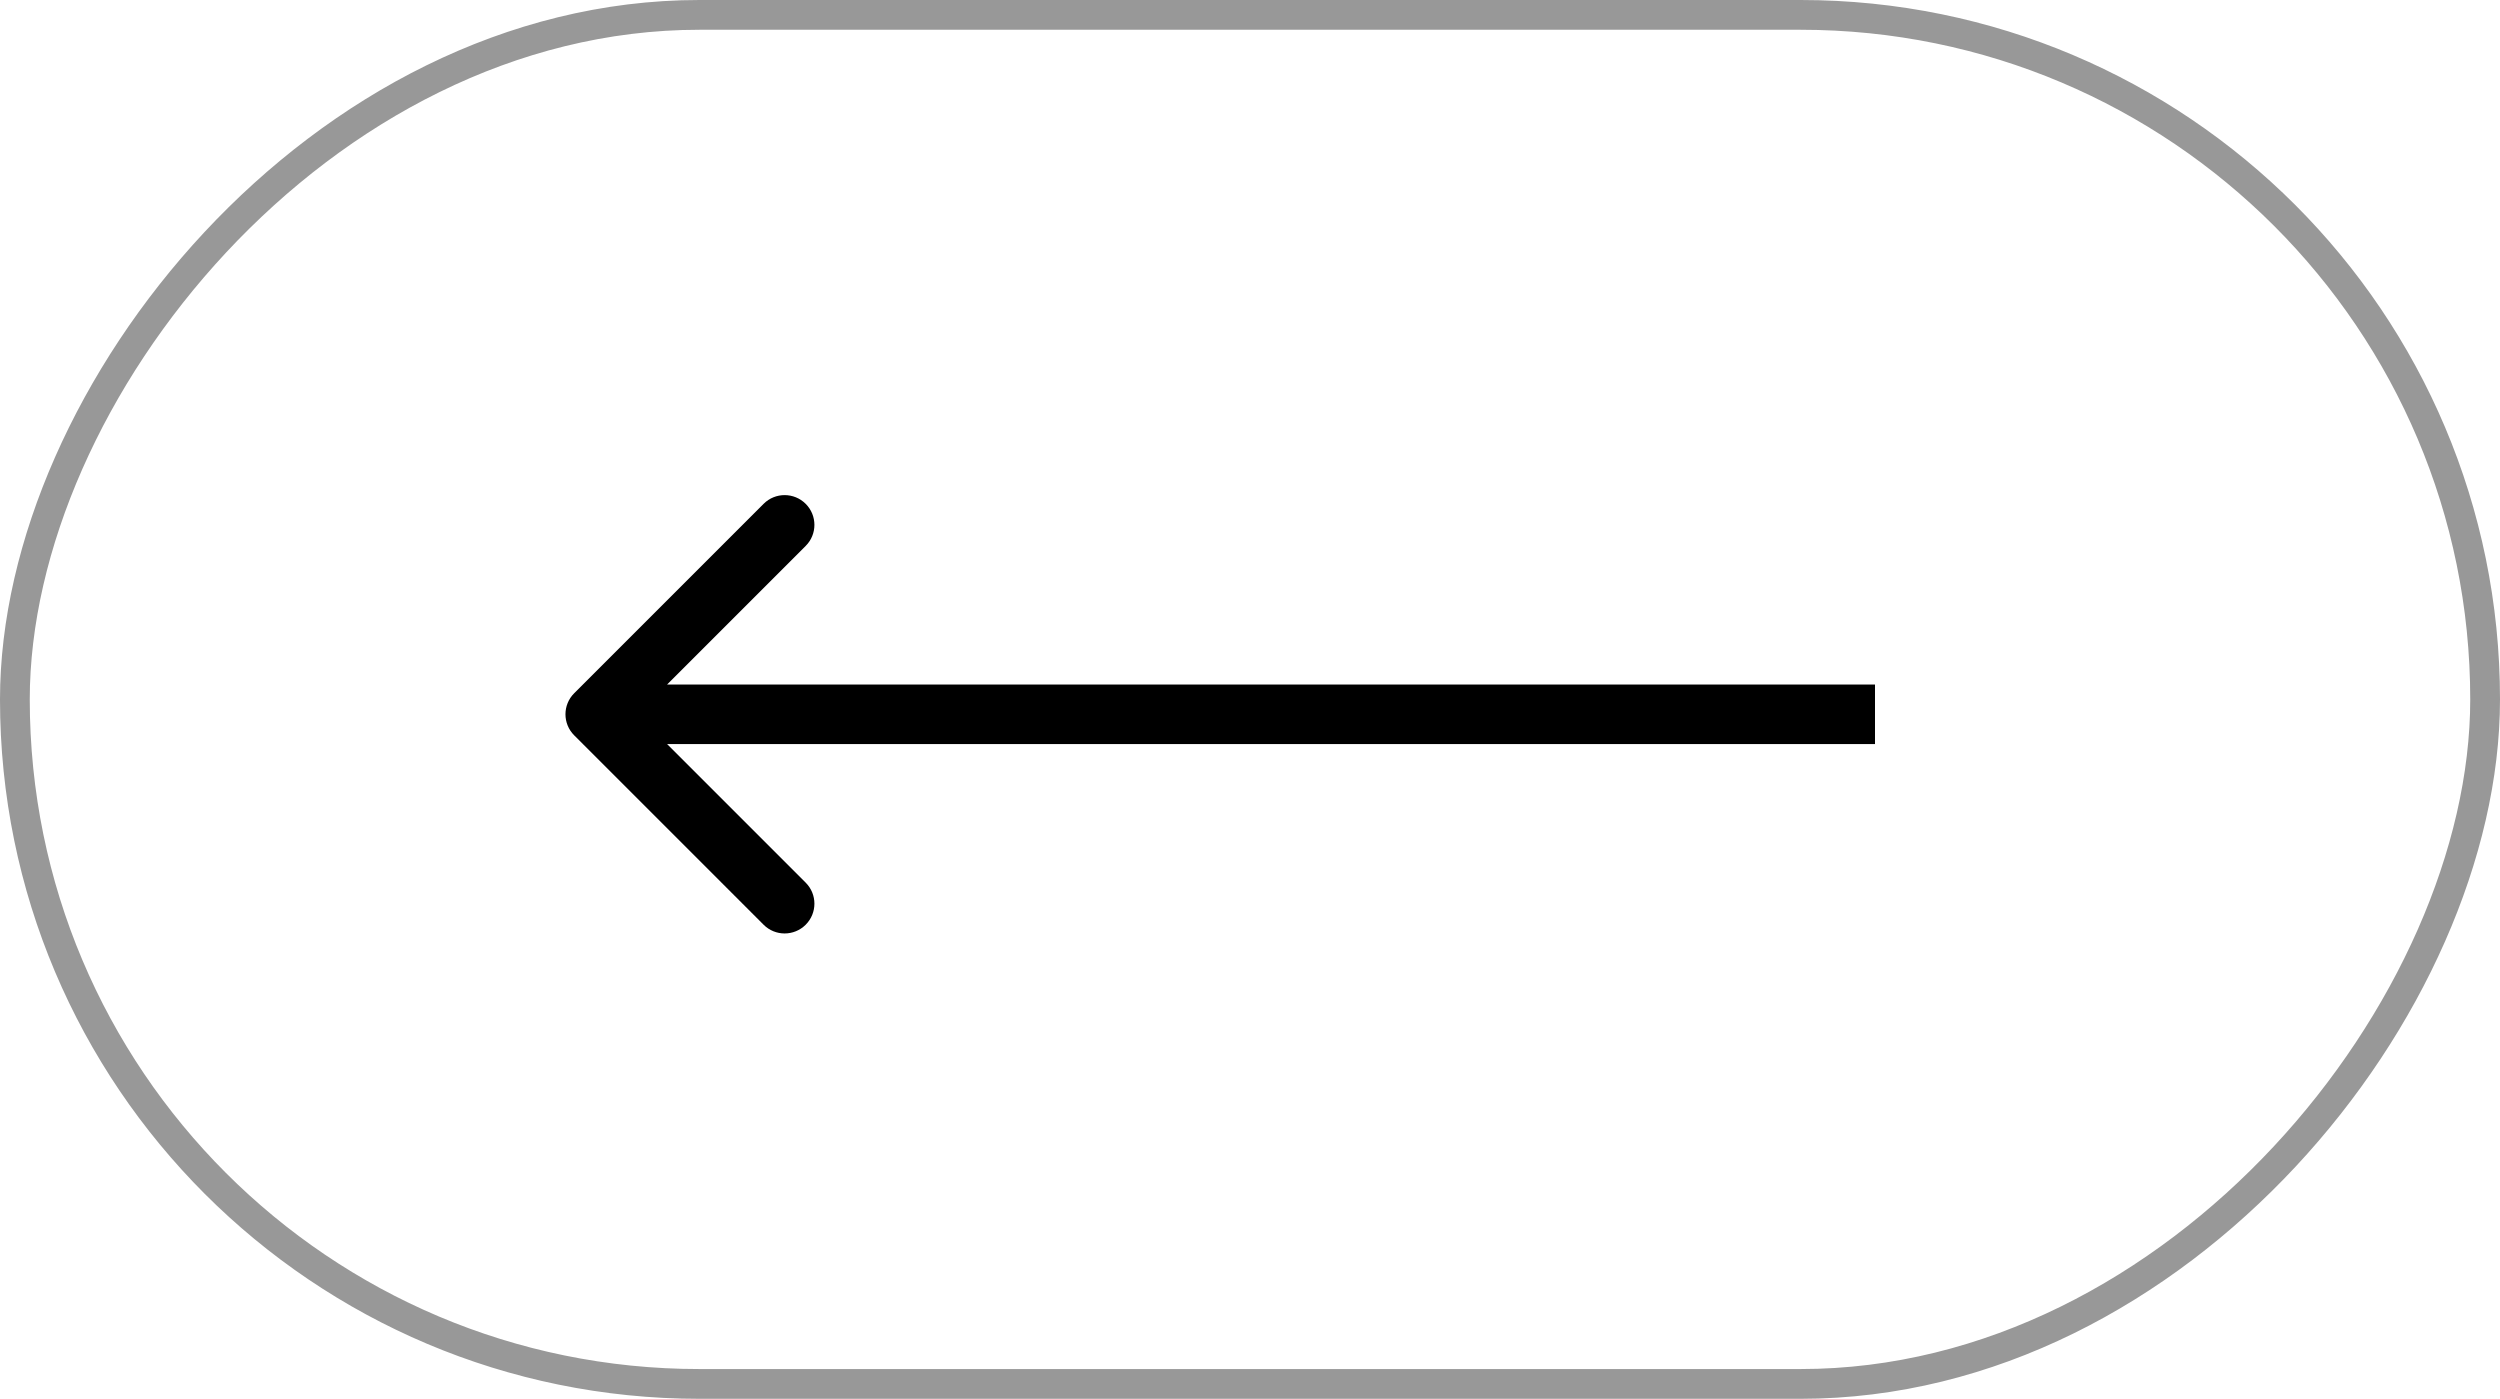 <svg width="84" height="47" viewBox="0 0 84 47" fill="none" xmlns="http://www.w3.org/2000/svg">
<rect x="-0.5" y="0.5" width="83" height="46" rx="23" transform="matrix(-1 0 0 1 83 0)" stroke="#989898"/>
<path d="M19.293 24.707C18.902 24.317 18.902 23.683 19.293 23.293L25.657 16.929C26.047 16.538 26.68 16.538 27.071 16.929C27.462 17.32 27.462 17.953 27.071 18.343L21.414 24L27.071 29.657C27.462 30.047 27.462 30.68 27.071 31.071C26.68 31.462 26.047 31.462 25.657 31.071L19.293 24.707ZM63 25H20V23H63V25Z" fill="black"/>
</svg>

